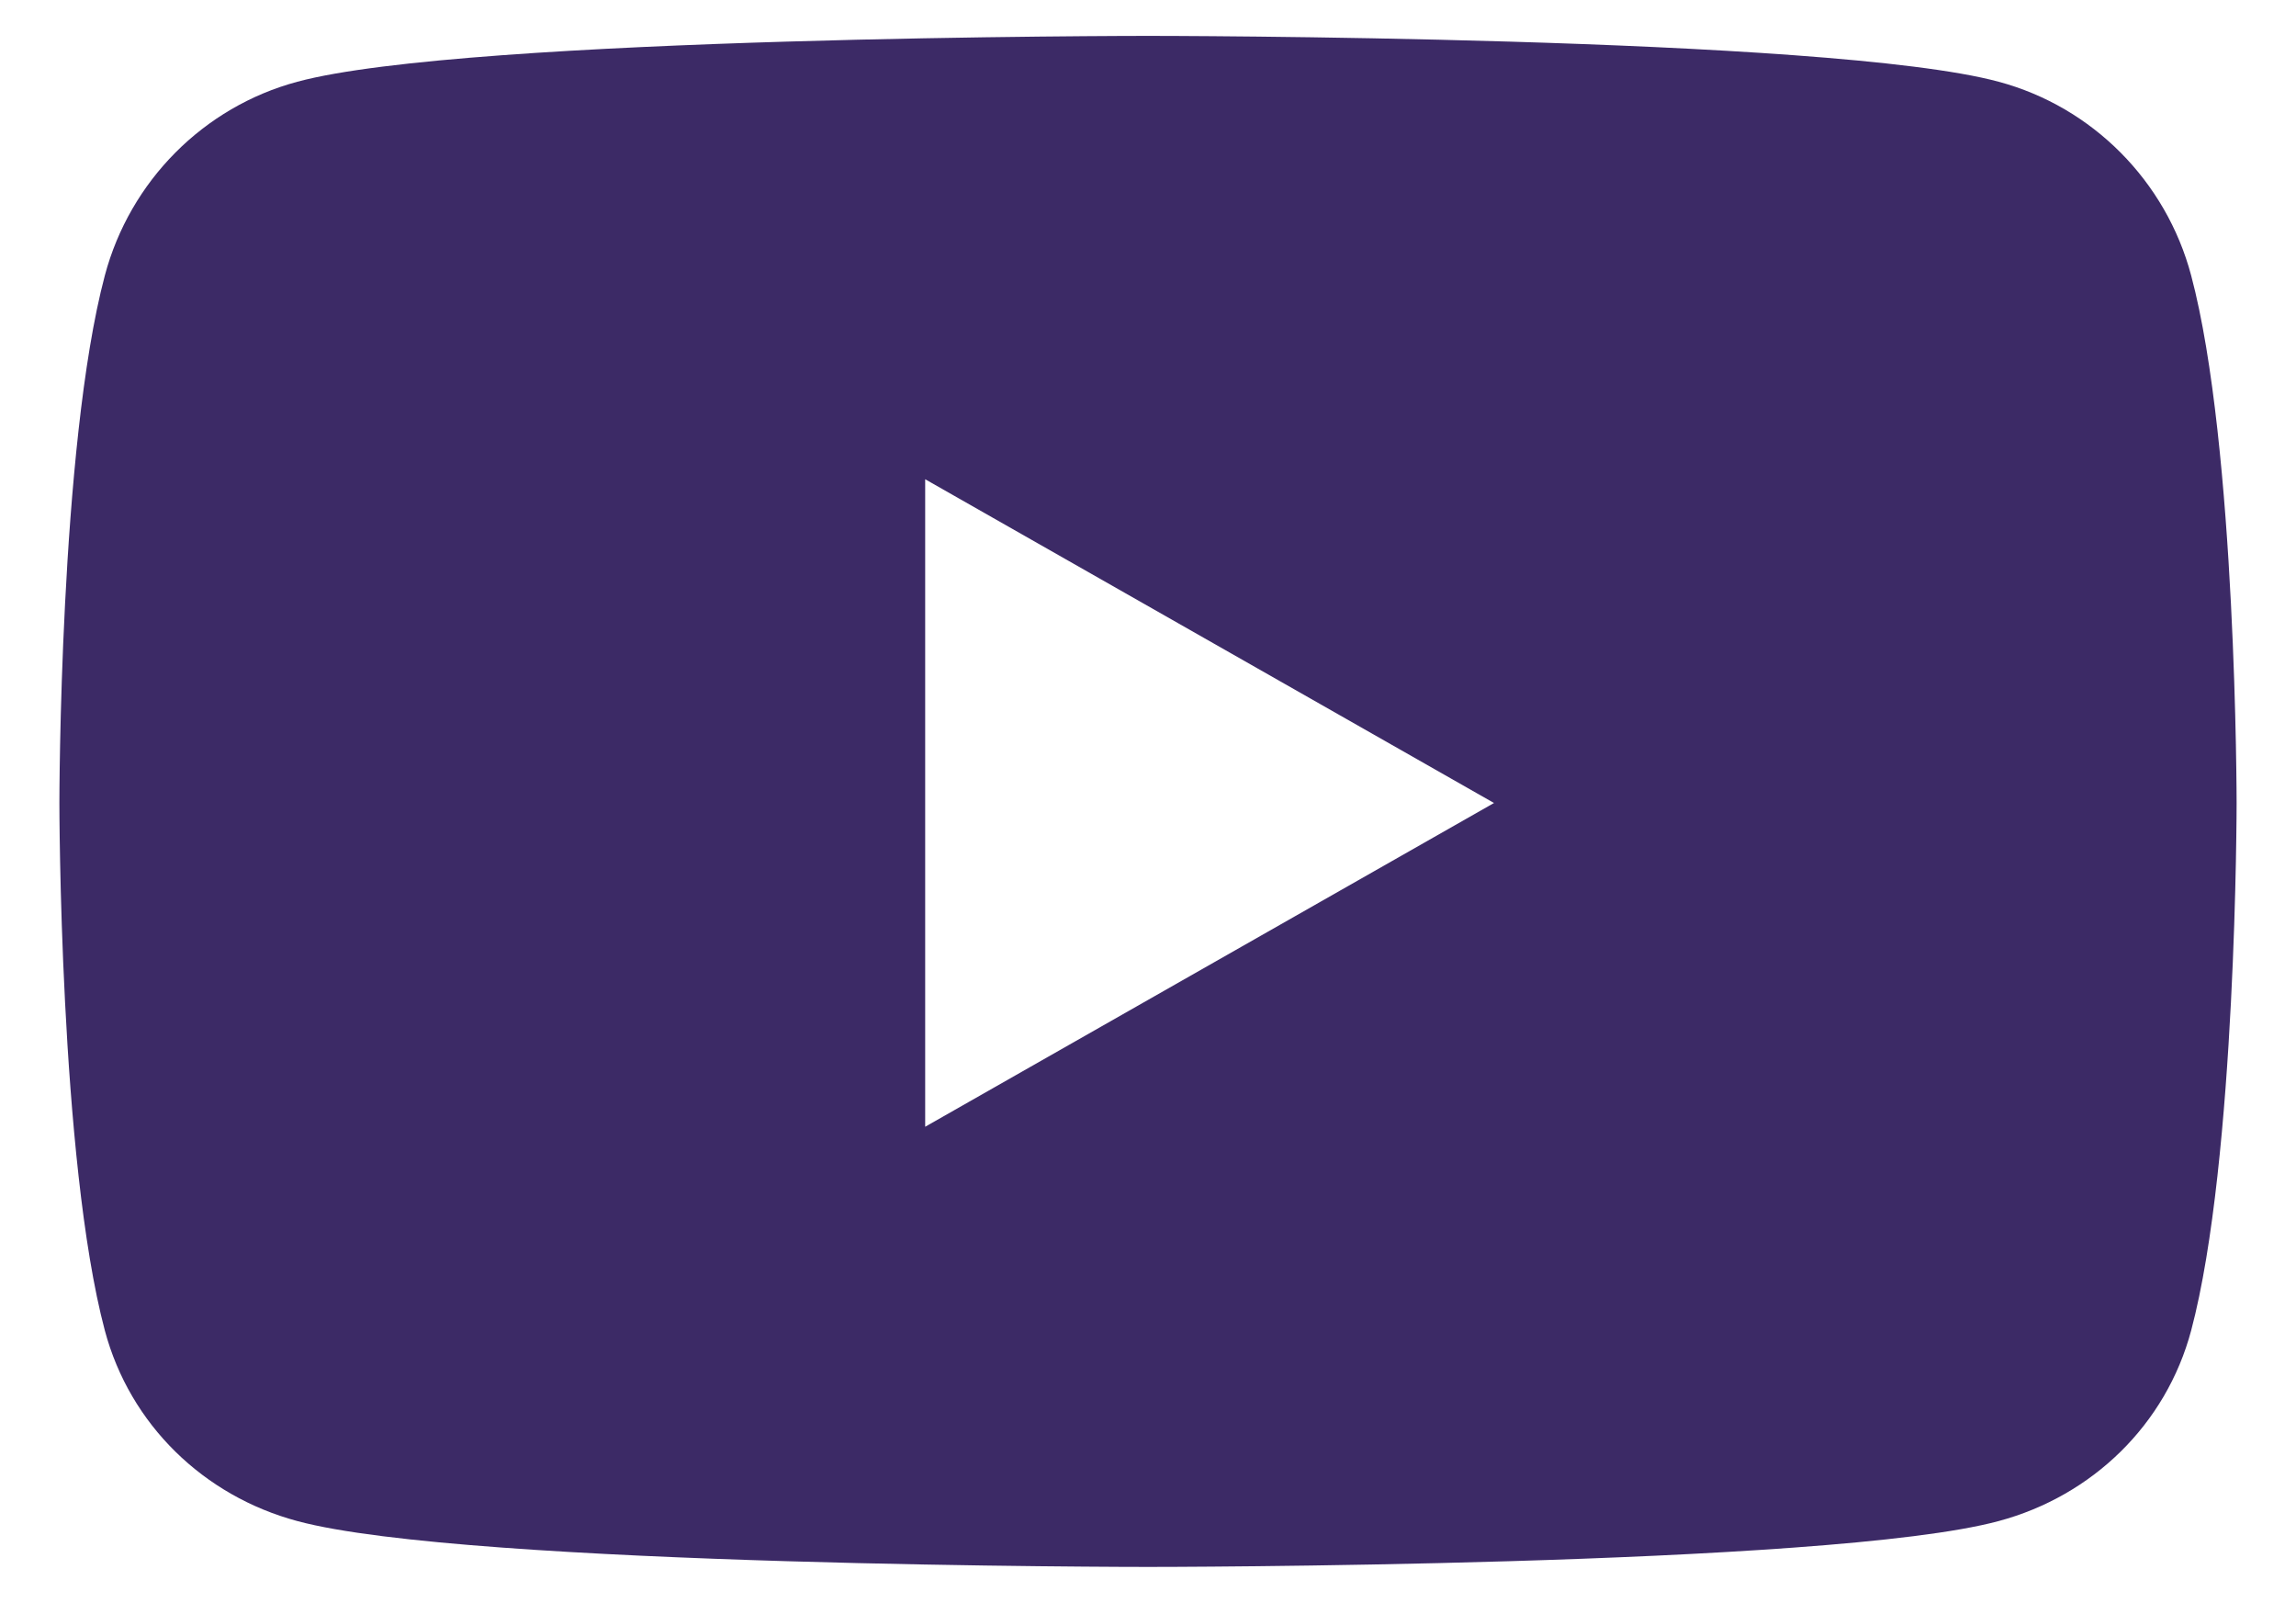 <?xml version="1.0" encoding="utf-8"?>
<!-- Generator: Adobe Illustrator 24.0.0, SVG Export Plug-In . SVG Version: 6.00 Build 0)  -->
<svg version="1.1" id="Layer_1" focusable="false" xmlns="http://www.w3.org/2000/svg" xmlns:xlink="http://www.w3.org/1999/xlink"
	 x="0px" y="0px" viewBox="0 0 576 402" style="enable-background:new 0 0 576 402;" xml:space="preserve">
<style type="text/css">
	.st0{fill:#3C2A66;}
</style>
<path class="st0" d="M549.7,69.1c-6.3-23.7-24.8-42.3-48.3-48.6C458.8,9,288,9,288,9S117.2,9,74.6,20.5c-23.5,6.3-42,24.9-48.3,48.6
	c-11.4,42.9-11.4,132.3-11.4,132.3s0,89.4,11.4,132.3c6.3,23.6,24.8,41.5,48.3,47.8C117.2,393,288,393,288,393s170.8,0,213.4-11.5
	c23.5-6.3,42-24.2,48.3-47.8c11.4-42.9,11.4-132.3,11.4-132.3S561.1,111.9,549.7,69.1z M232.1,282.6V120.2l142.7,81.2L232.1,282.6
	L232.1,282.6z"/>
</svg>
